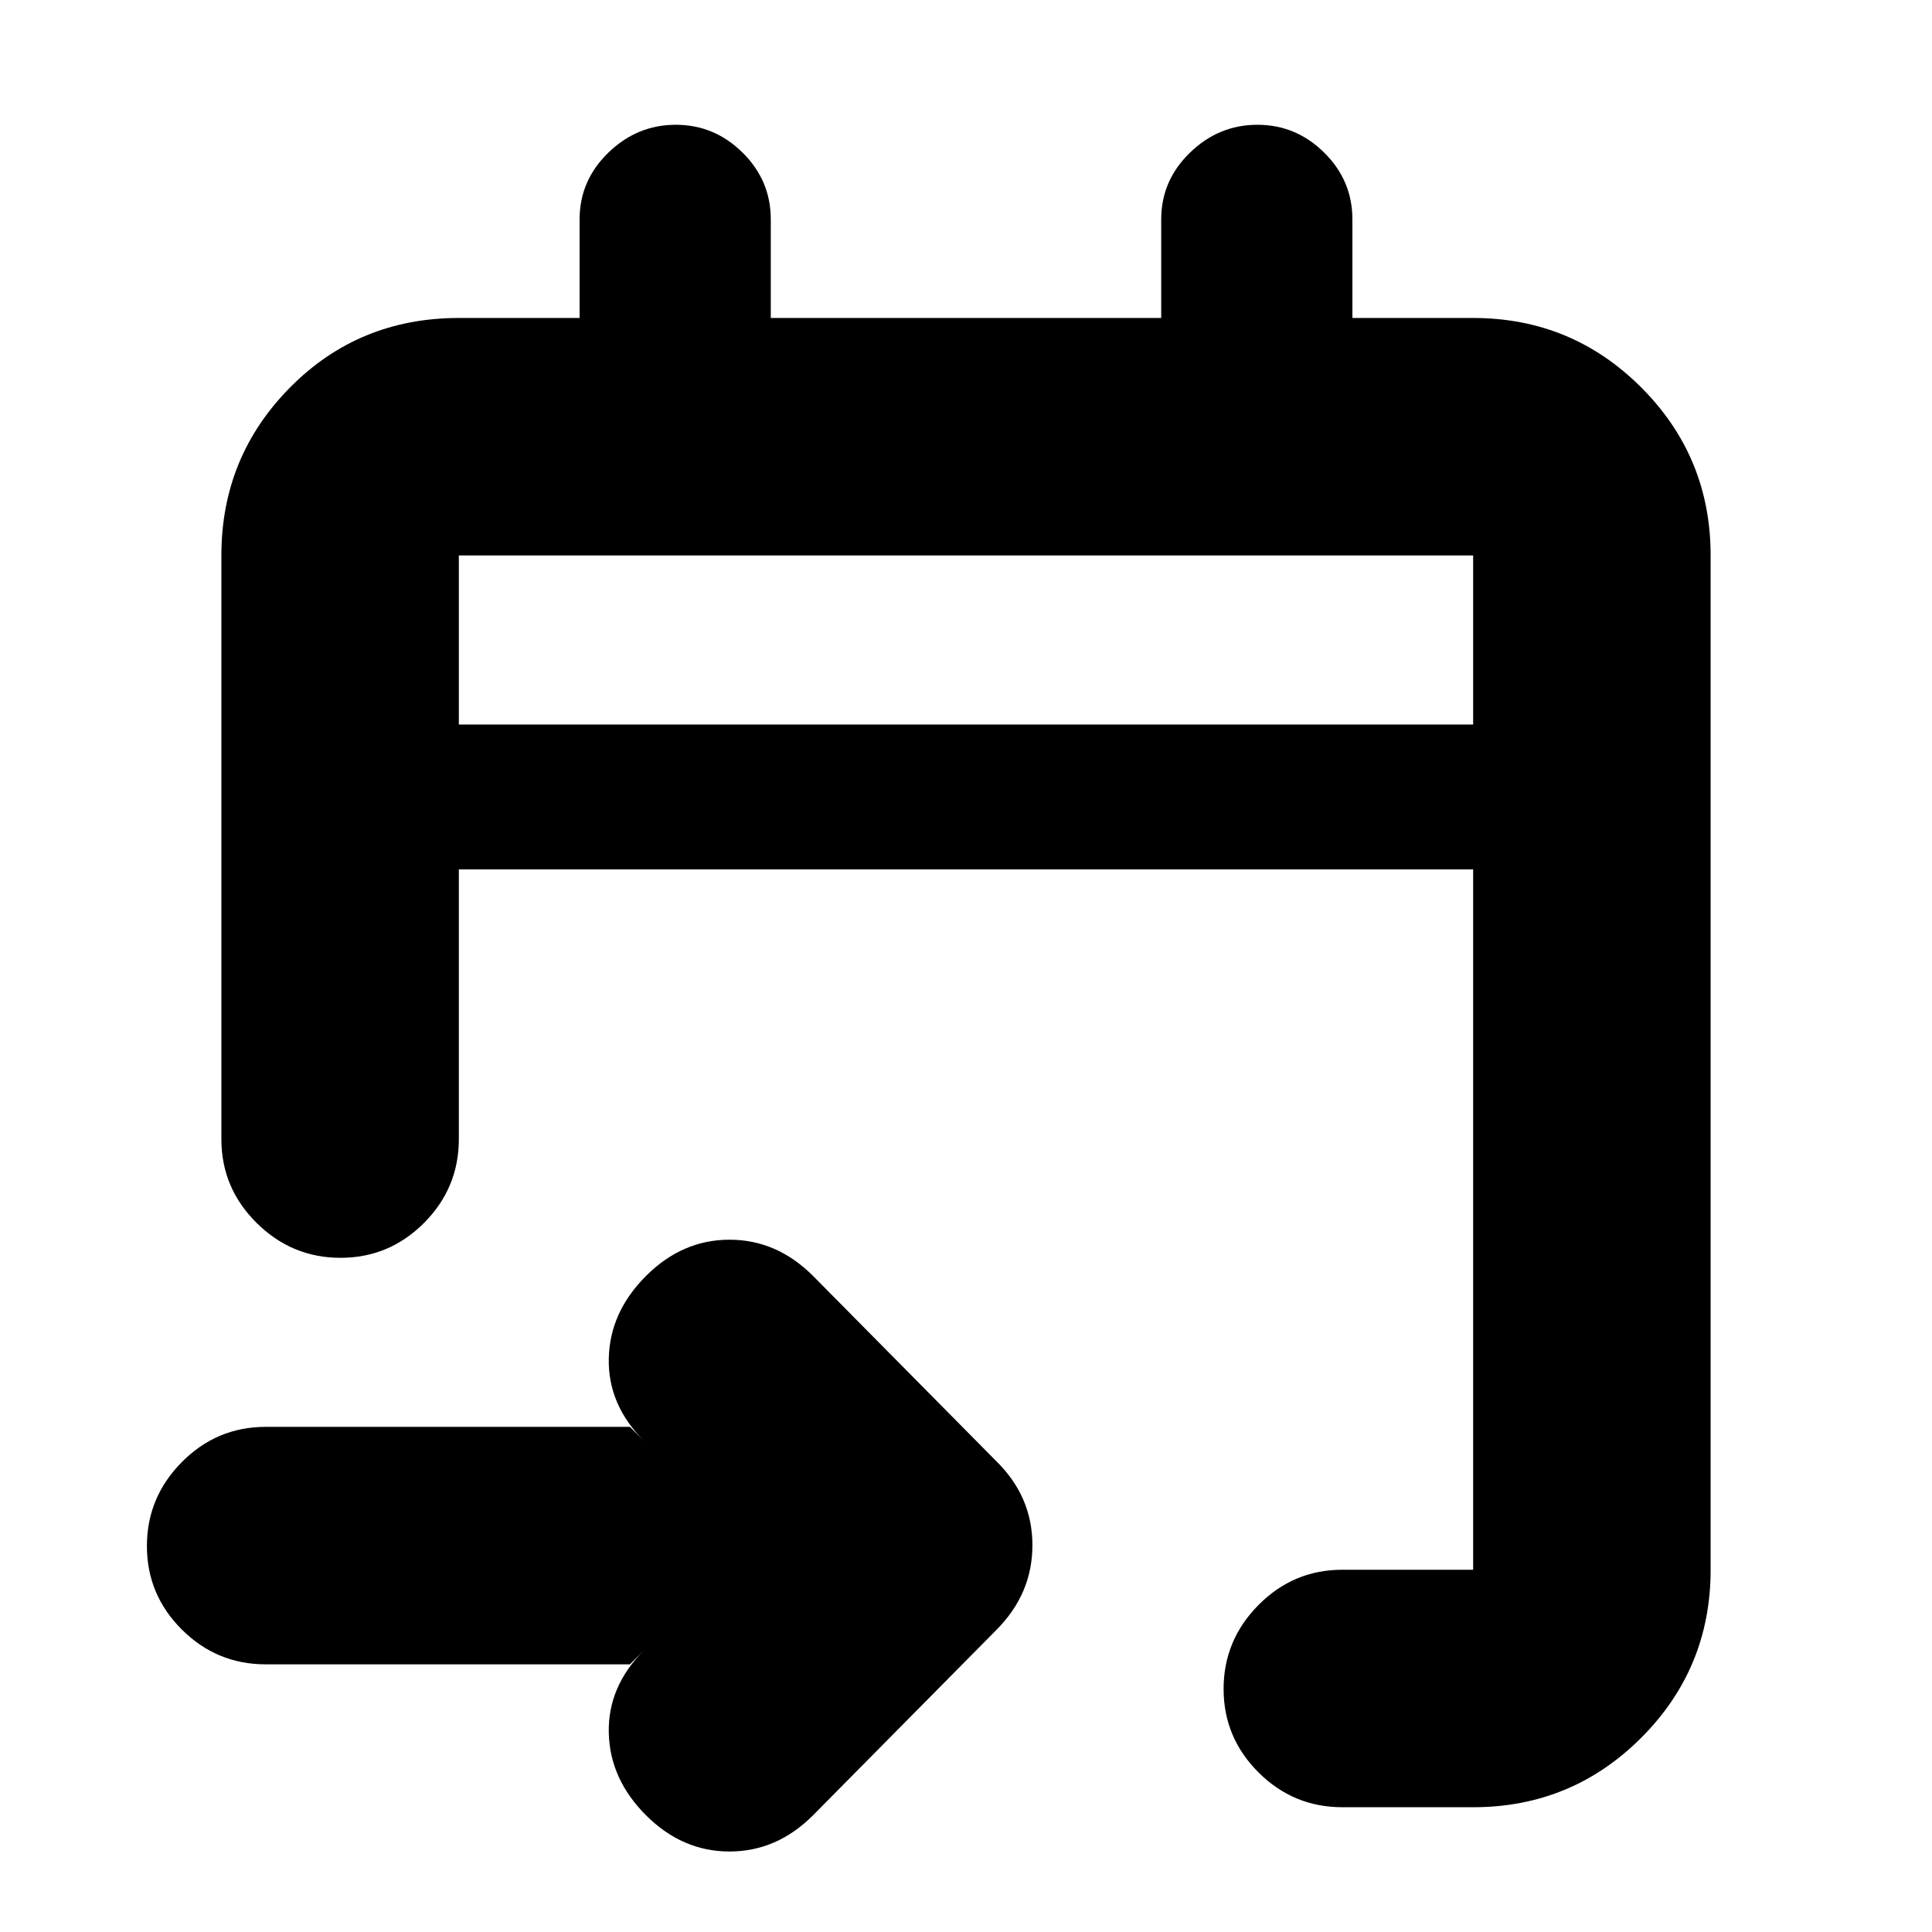 <svg xmlns="http://www.w3.org/2000/svg" height="20" viewBox="0 -960 960 960" width="20"><path d="M732-62h-65q-24.3 0-41.65-17.29Q608-96.58 608-120.79t17.35-41.71Q642.7-180 667-180h65v-348H228v134q0 24.3-17.29 41.65Q193.42-335 169.21-335t-41.71-17.35Q110-369.7 110-394v-290q0-49 34.15-83.5T228-802h60v-49q0-19.3 14.29-33.15Q316.58-898 335.79-898T369-884.15q14 13.85 14 33.15v49h194v-49q0-19.3 14.29-33.15Q605.58-898 624.79-898T658-884.15q14 13.85 14 33.15v49h60q49 0 83.5 34.5T850-684v504q0 49-34.5 83.5T732-62Zm-419-71H132q-24.3 0-41.65-17.29Q73-167.58 73-191.79t17.35-41.71Q107.7-251 132-251h181l7 7q-18-18-17.5-41t18.5-41q18-18 41.5-18t41.5 18l91 92q18 17.64 18 41.82T495-150l-91 92q-18 18-41.5 18T321-58q-18-18-18.5-41t17.5-41l-7 7Zm-85-467h504v-84H228v84Zm0 0v-84 84Z"/></svg>